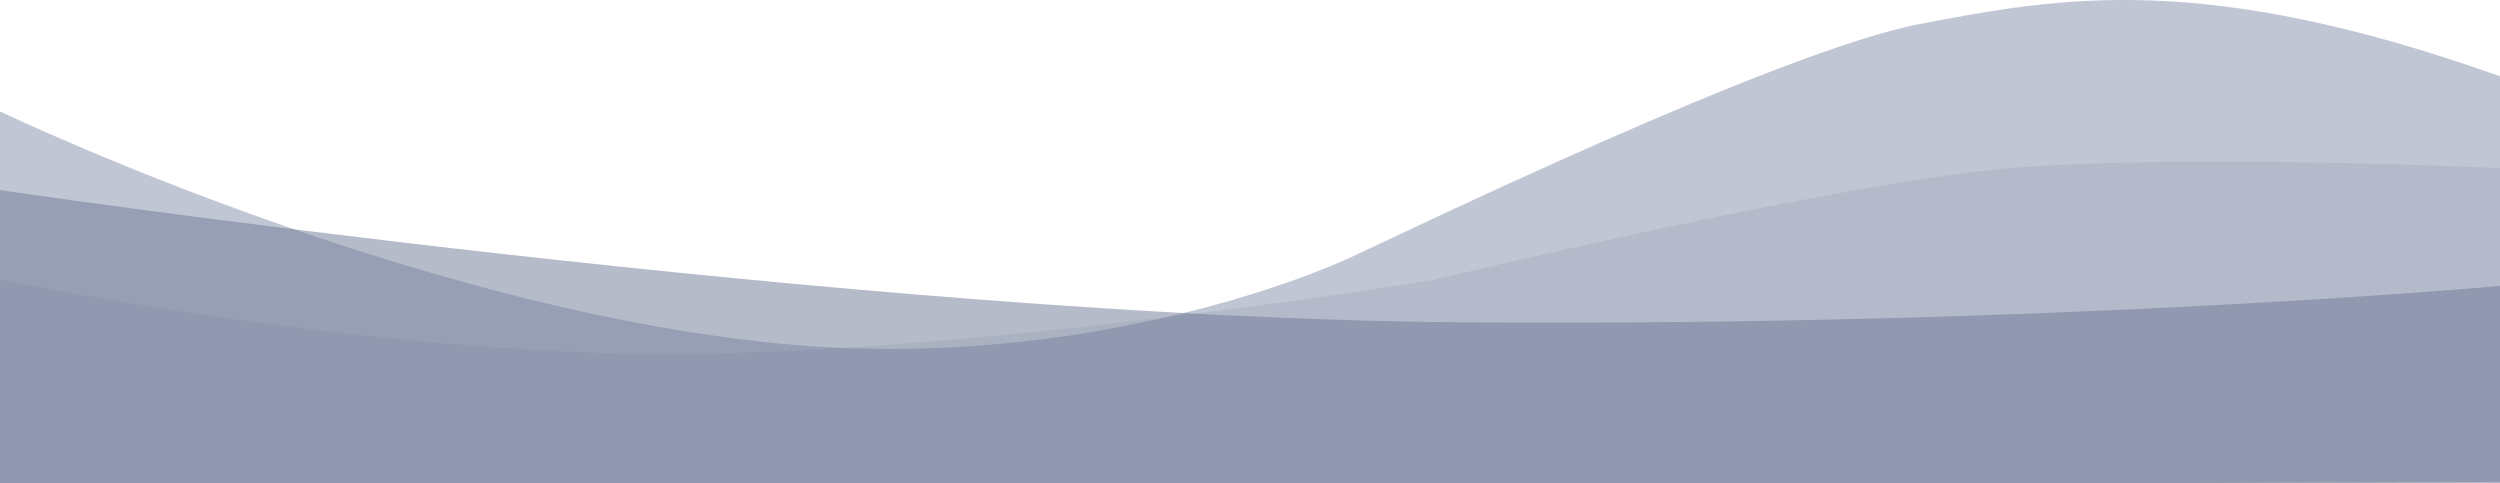 <svg width="1366" height="264" viewBox="0 0 1366 264" fill="none" xmlns="http://www.w3.org/2000/svg">
<g clip-path="url(#clip0)">
<path opacity="0.5" d="M0 60.881C0 60.881 270.49 190.685 485.17 190.685C613.31 190.685 710.41 153.286 737.5 140.863C764.59 128.44 971.83 27.914 1048.61 13.195C1125.9 -1.624 1203.83 -15.952 1366 41.67V268H0V60.881Z" fill="#848FAA"/>
<path opacity="0.5" d="M0 103.875C0 103.875 472 173.419 796.28 176.067C1120.56 178.714 1366 156.204 1366 156.204V263.318L0 268V103.875Z" fill="#6D7895"/>
<path opacity="0.15" d="M0 152.755C0 152.755 215.56 197.794 392.35 193.162C569.14 188.53 784.05 152.755 784.05 152.755C784.05 152.755 1003.56 99.774 1098.85 91.823C1194.14 83.872 1366 91.823 1366 91.823V268L0 264.511V152.755Z" fill="#6D7895"/>
</g>
<defs>
<clipPath id="clip0">
<rect width="1366" height="268" fill="white"/>
</clipPath>
</defs>
</svg>
